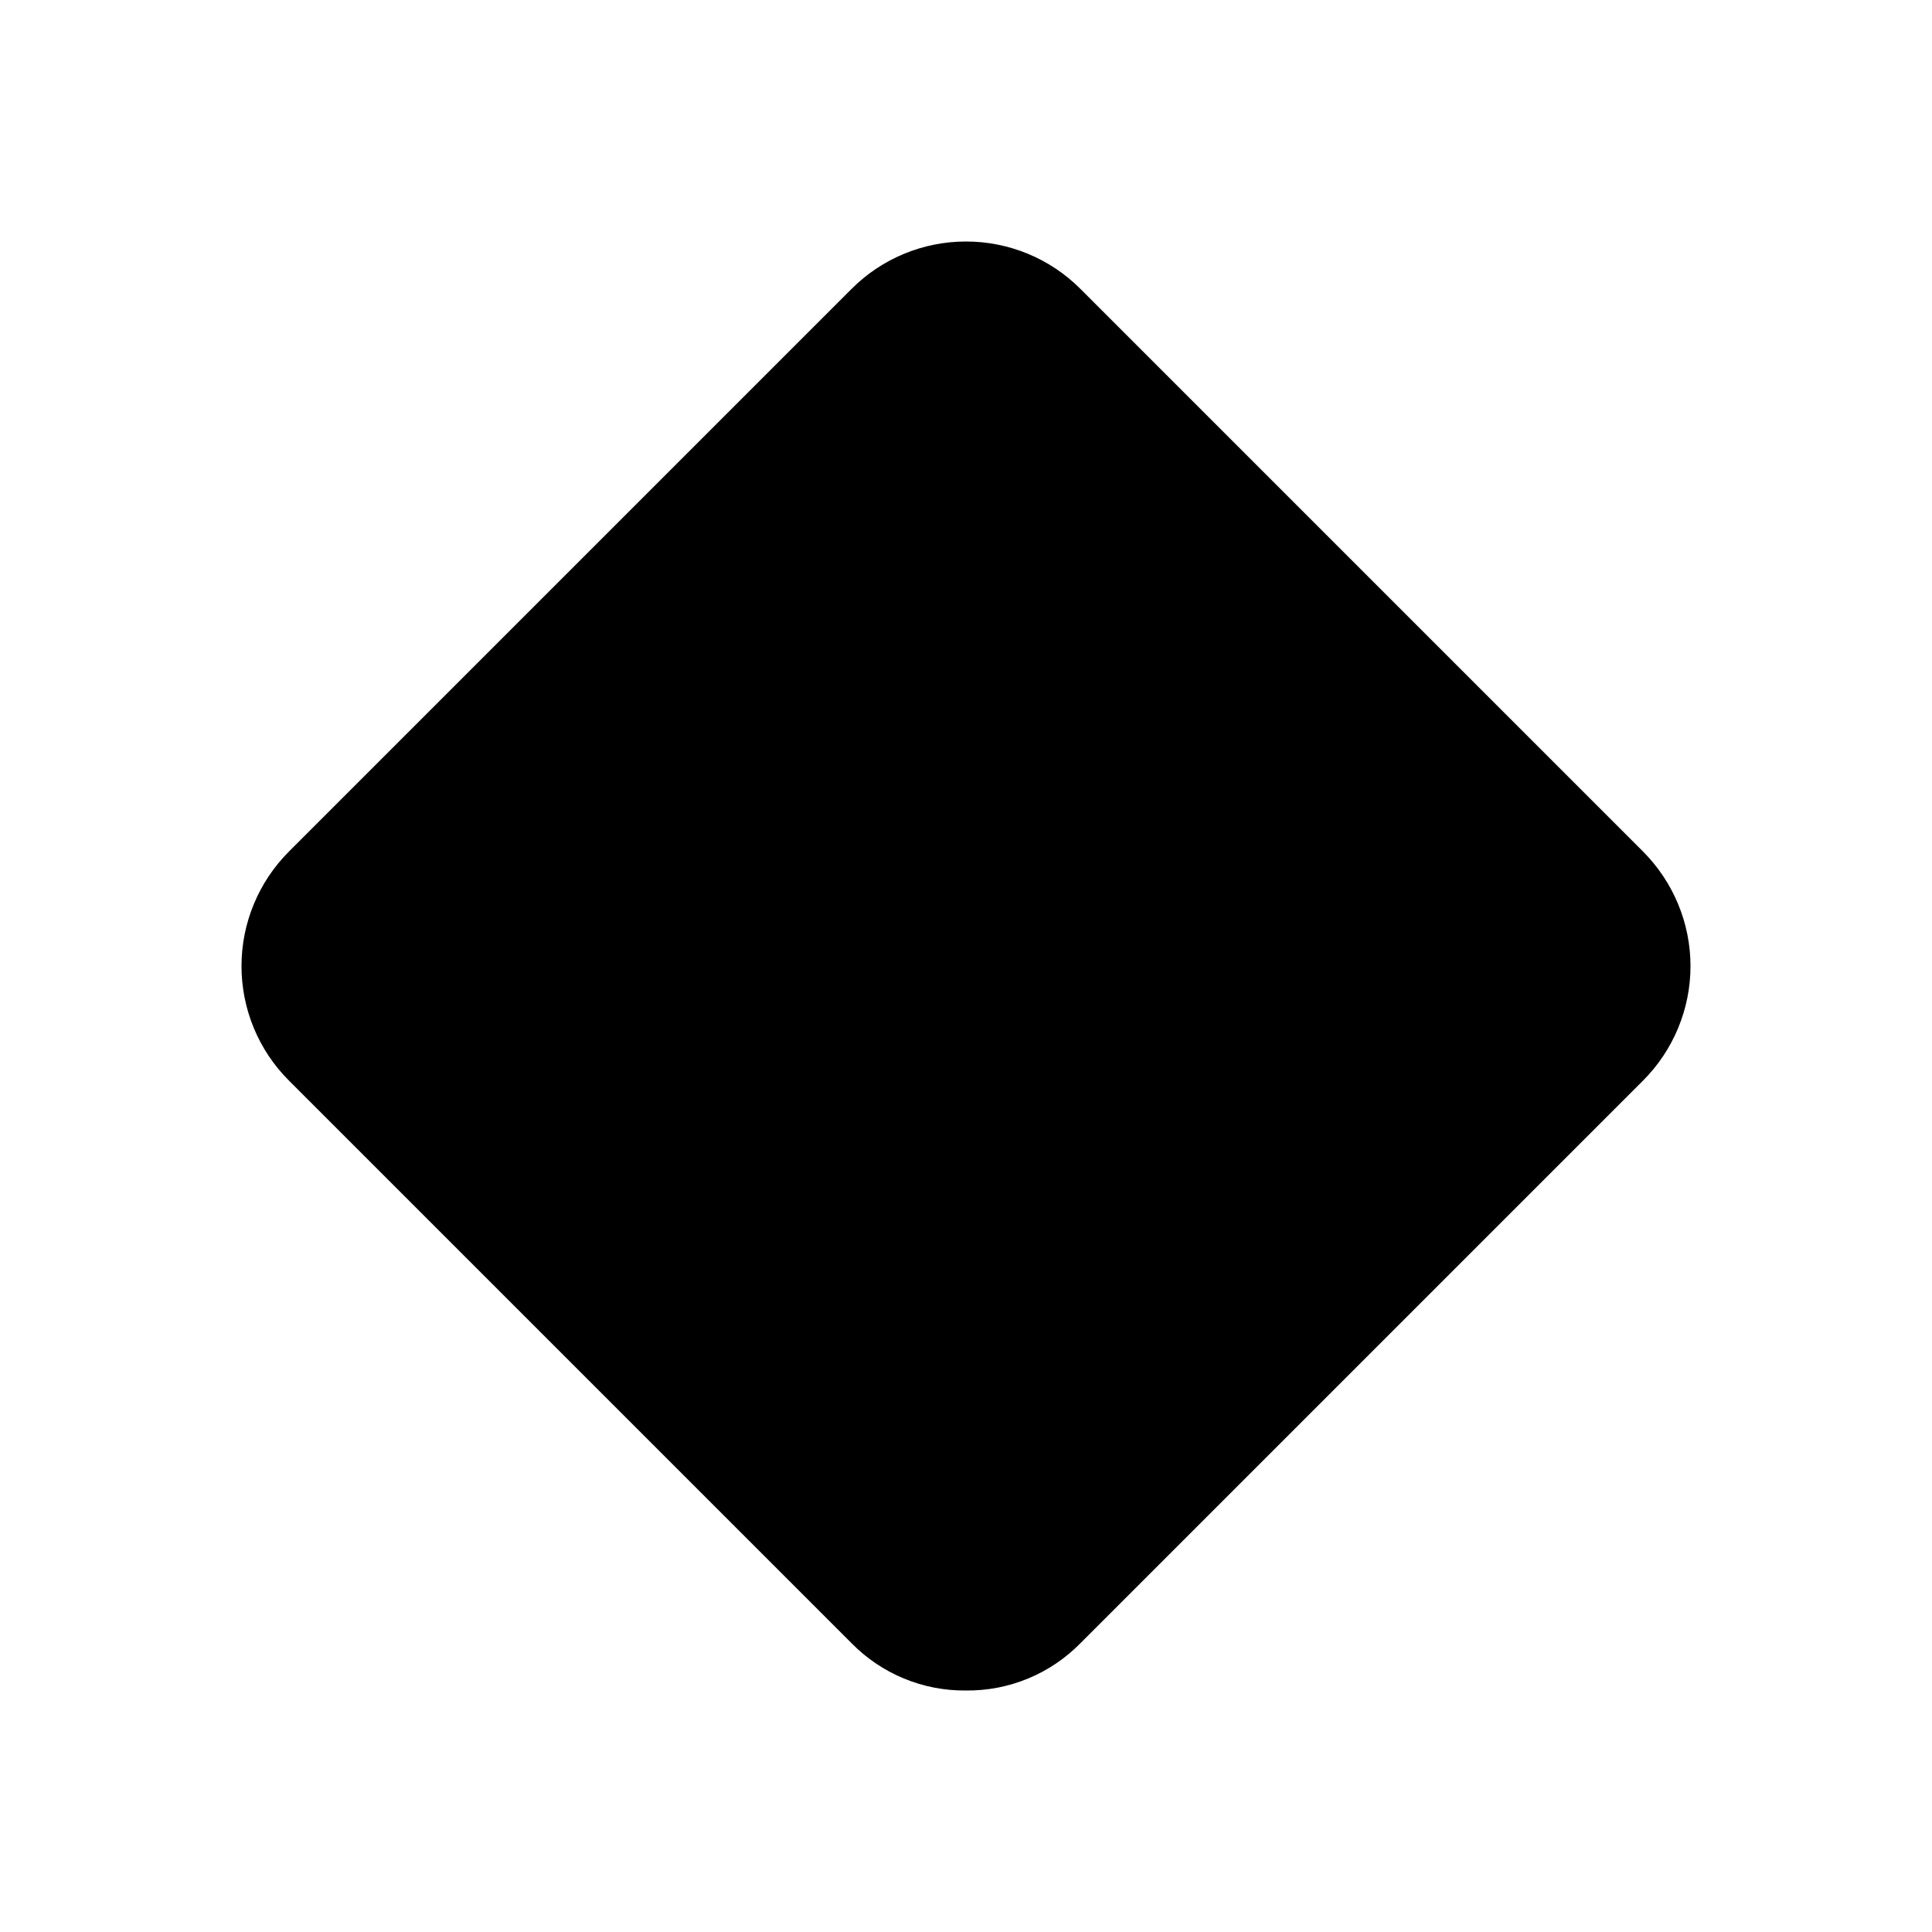 <svg viewBox="0 0 16 16" fill="currentColor" xmlns="http://www.w3.org/2000/svg"><path d="M8 14C7.644 14.004 7.301 13.862 7.052 13.608L2.393 8.949C2.141 8.698 2 8.356 2 8.001C2 7.645 2.141 7.304 2.393 7.052L7.052 2.393C7.303 2.141 7.644 2 8 2C8.356 2 8.697 2.141 8.948 2.393L13.607 7.052C13.858 7.304 14 7.645 14 8.001C14 8.356 13.858 8.698 13.607 8.949L8.948 13.608C8.699 13.862 8.356 14.004 8 14Z"/></svg>